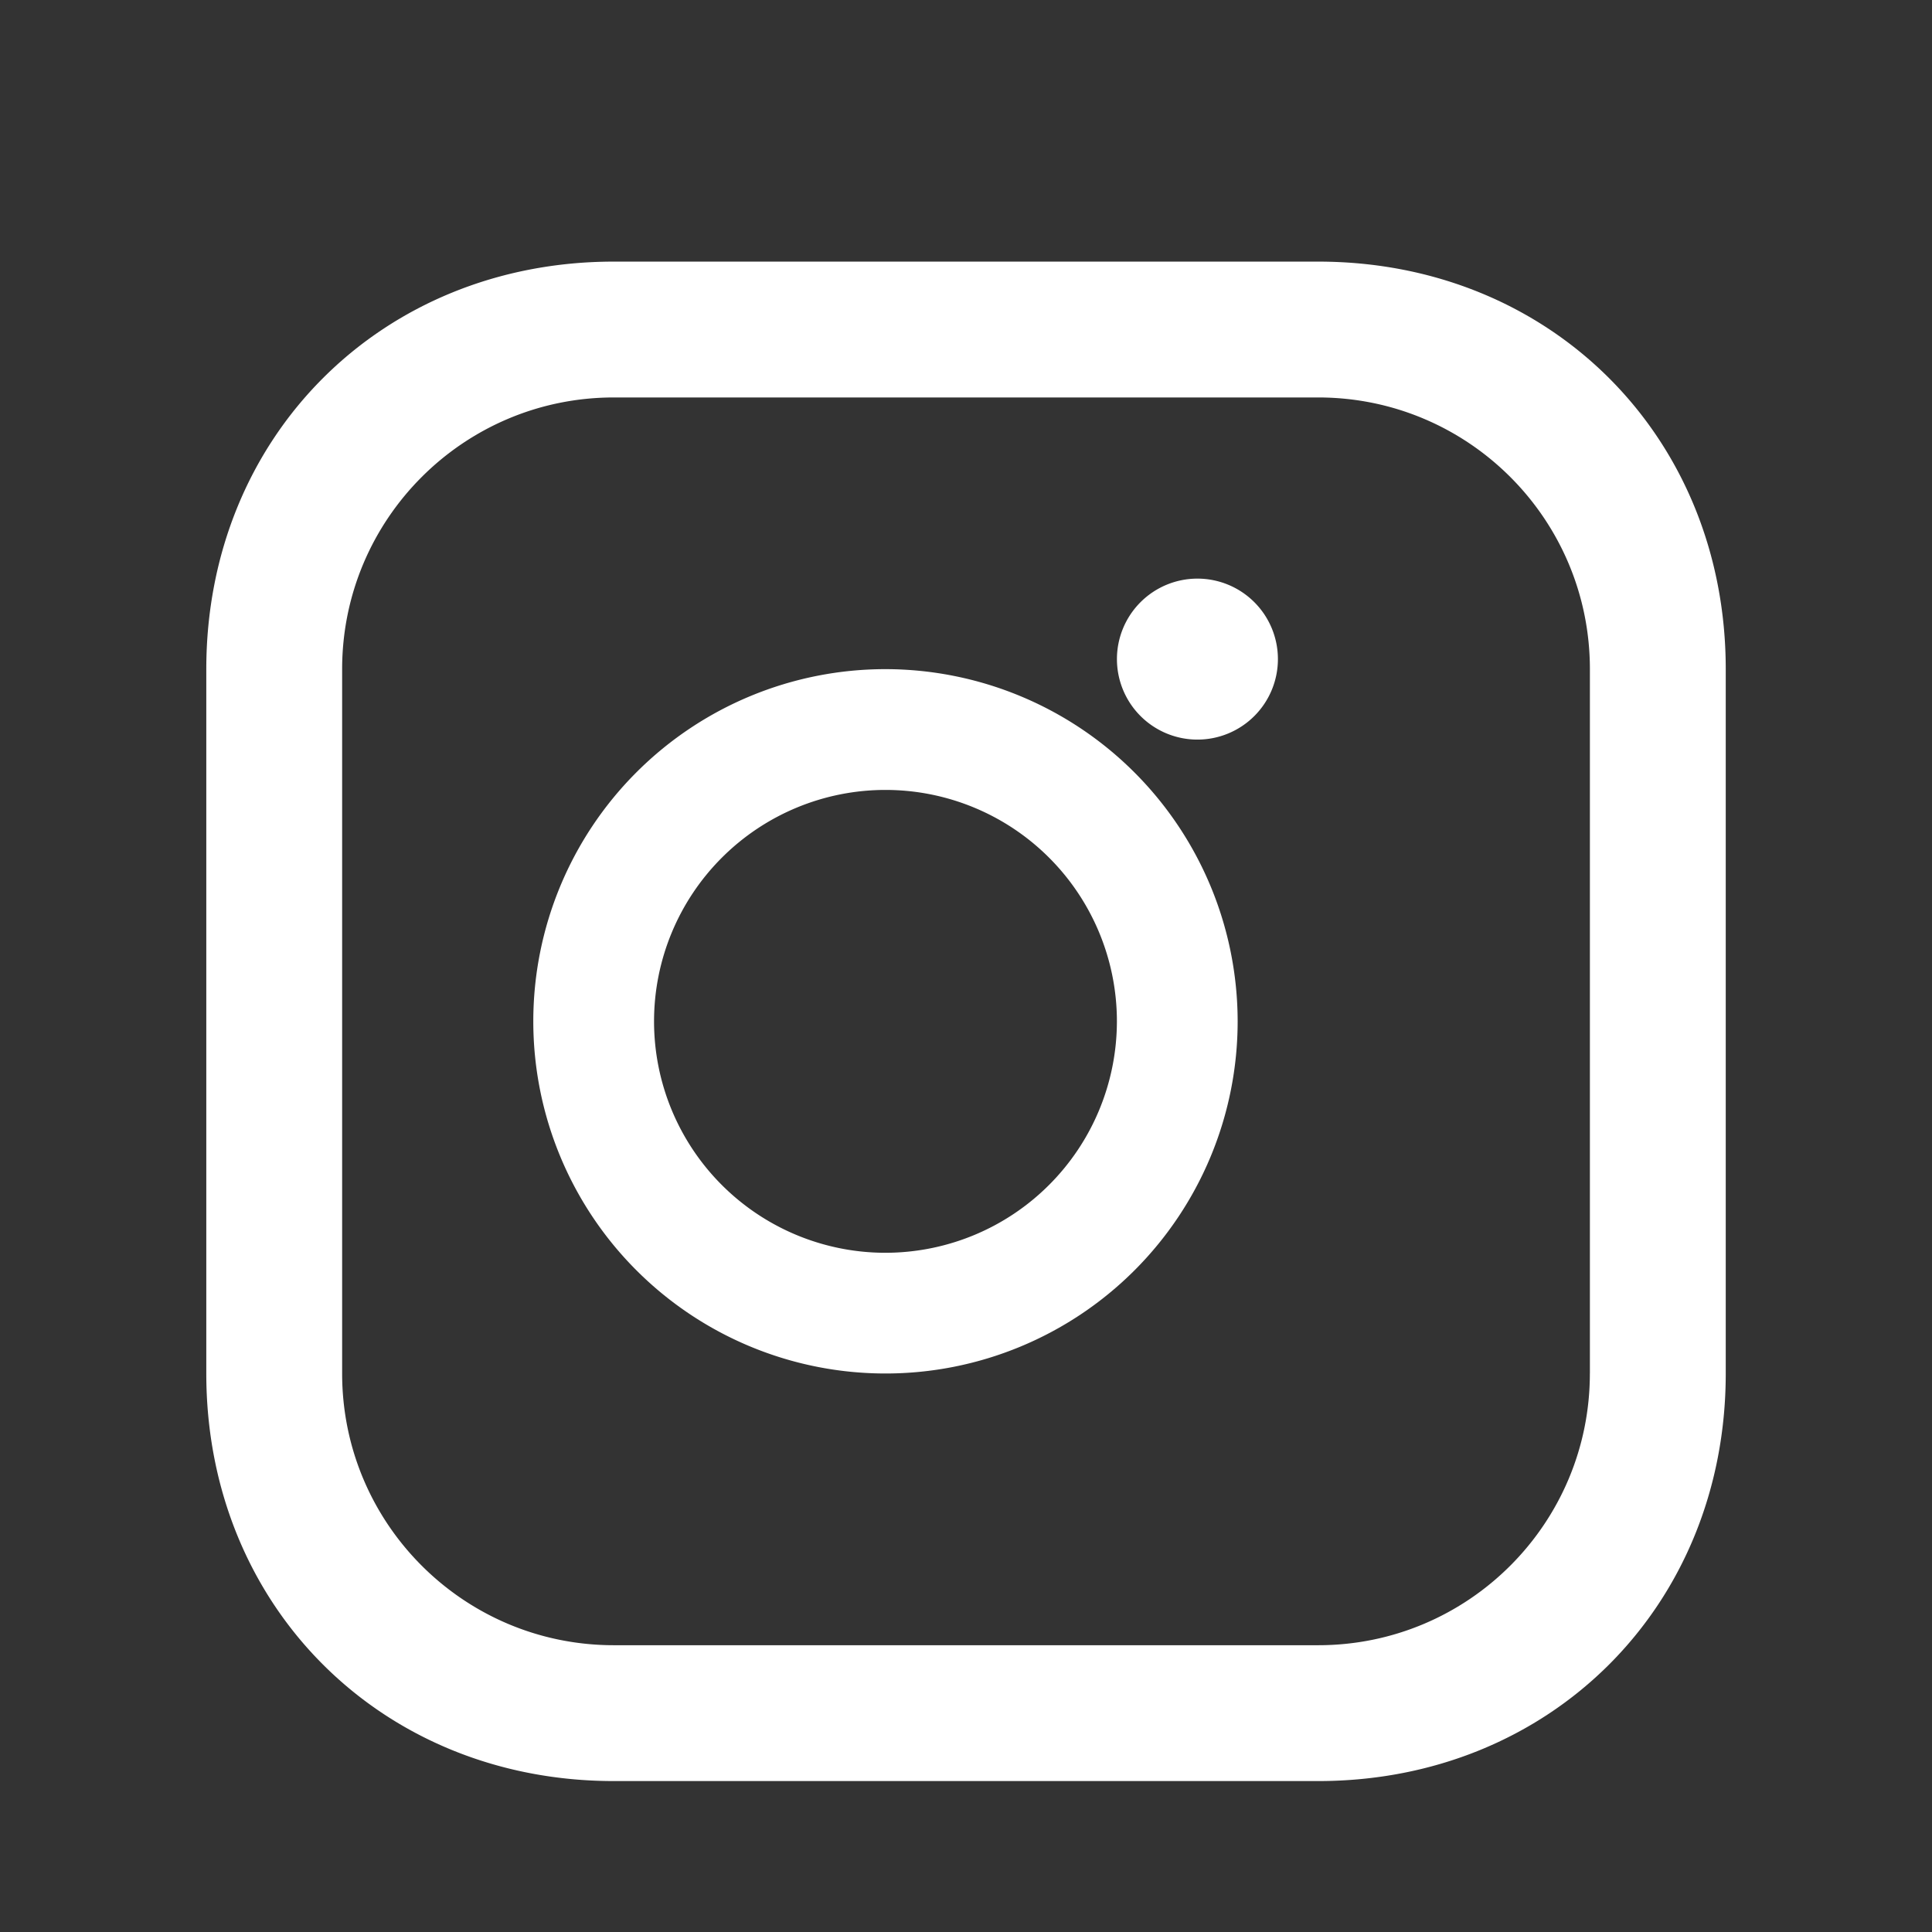 <svg xmlns="http://www.w3.org/2000/svg" viewBox="0 0 512 512" width="32" height="32" fill="white">
  <rect x="0" y="0" width="512" height="512" fill="#333333" stroke="none"/>
  <path d="M349.33 69.33H162.67C101.07 69.33 54.67 115.73 54.67 177.33v186.67c0 61.6 46.4 108 108 108h186.67c61.6 0 108-46.4 108-108V177.33c0-61.6-46.4-108-108-108zm72 294.67c0 39.77-32.23 72-72 72H162.67c-39.77 0-72-32.23-72-72V177.33c0-39.77 32.23-72 72-72h186.67c39.77 0 72 32.23 72 72v186.67zm-186.67-186.67a93.33 93.33 0 1 0 93.33 93.33 93.42 93.42 0 0 0-93.33-93.33zm0 154.67a61.33 61.33 0 1 1 61.33-61.33 61.38 61.38 0 0 1-61.33 61.33zm104-157.33a21.33 21.33 0 1 1-21.33-21.33 21.33 21.33 0 0 1 21.33 21.33z"/>
</svg>
